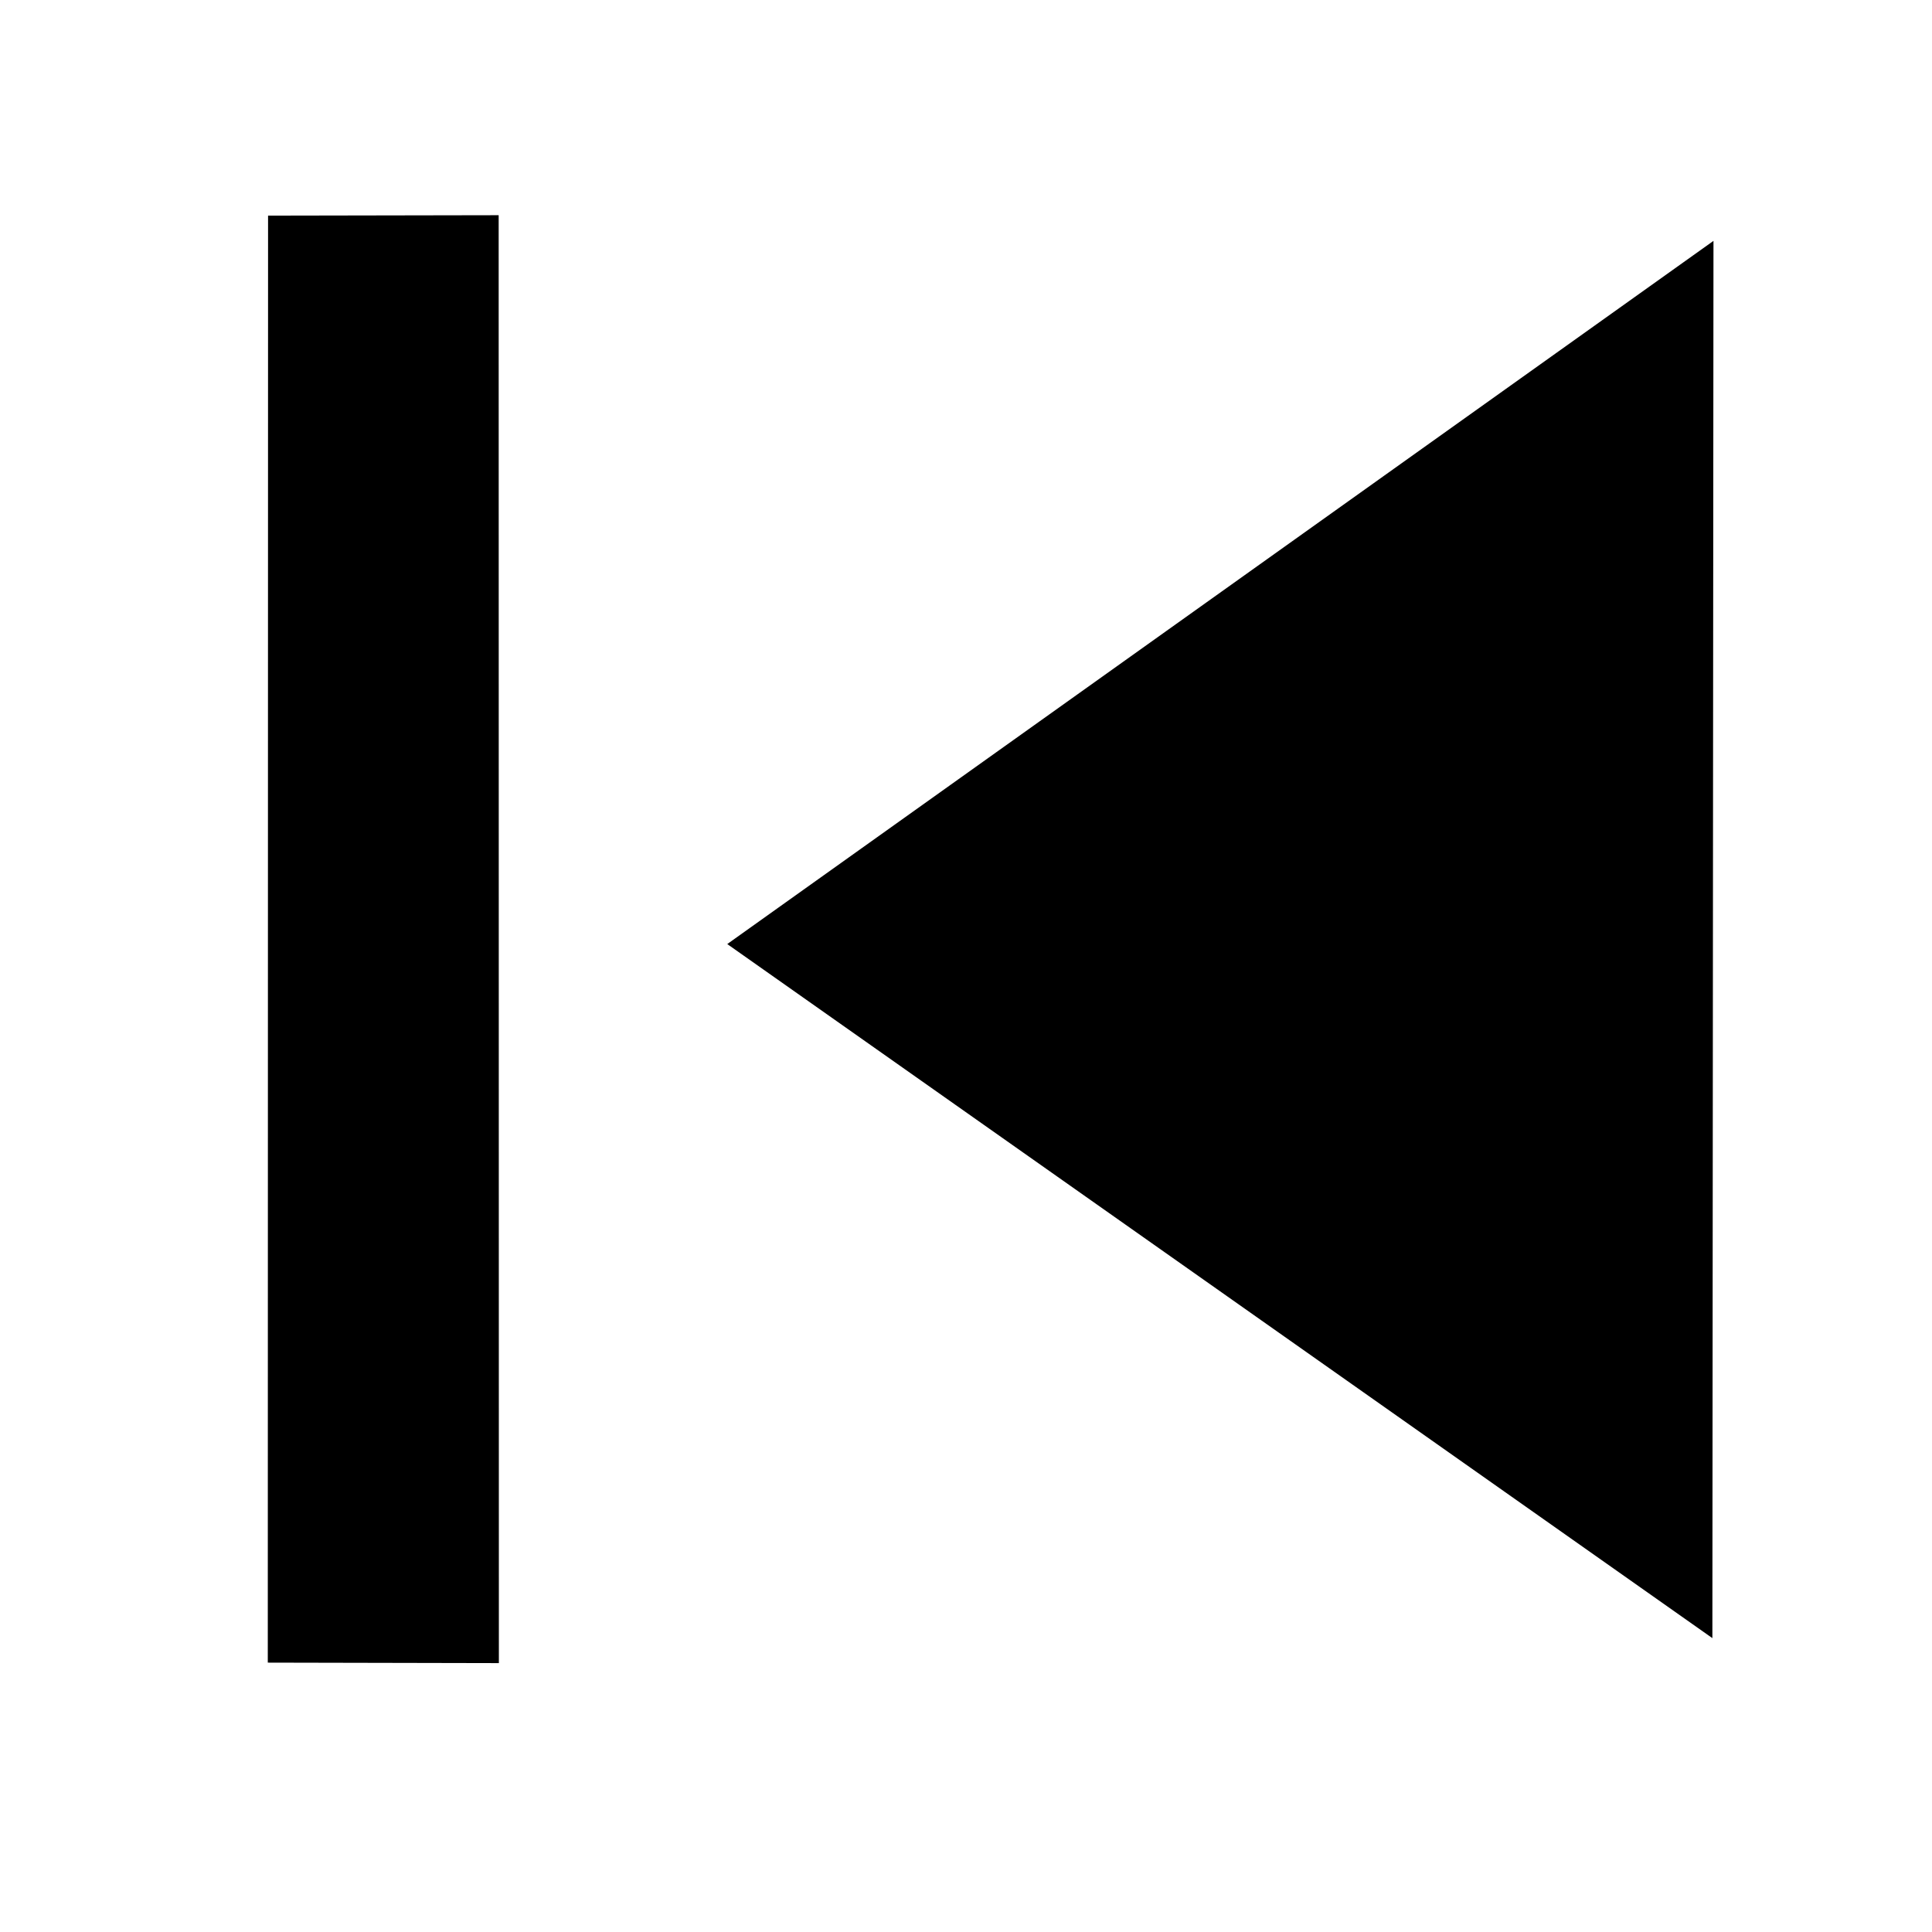 <svg width="28" height="28" viewBox="0 0 28 28" fill="none" xmlns="http://www.w3.org/2000/svg">
<path d="M24.833 3.491L10.54 13.682L24.817 23.741L24.833 3.491Z" fill="black"/>
<path d="M3.885 3.125L7.227 3.119L7.23 24.103L3.881 24.096L3.885 3.125Z" fill="black"/>
</svg>
